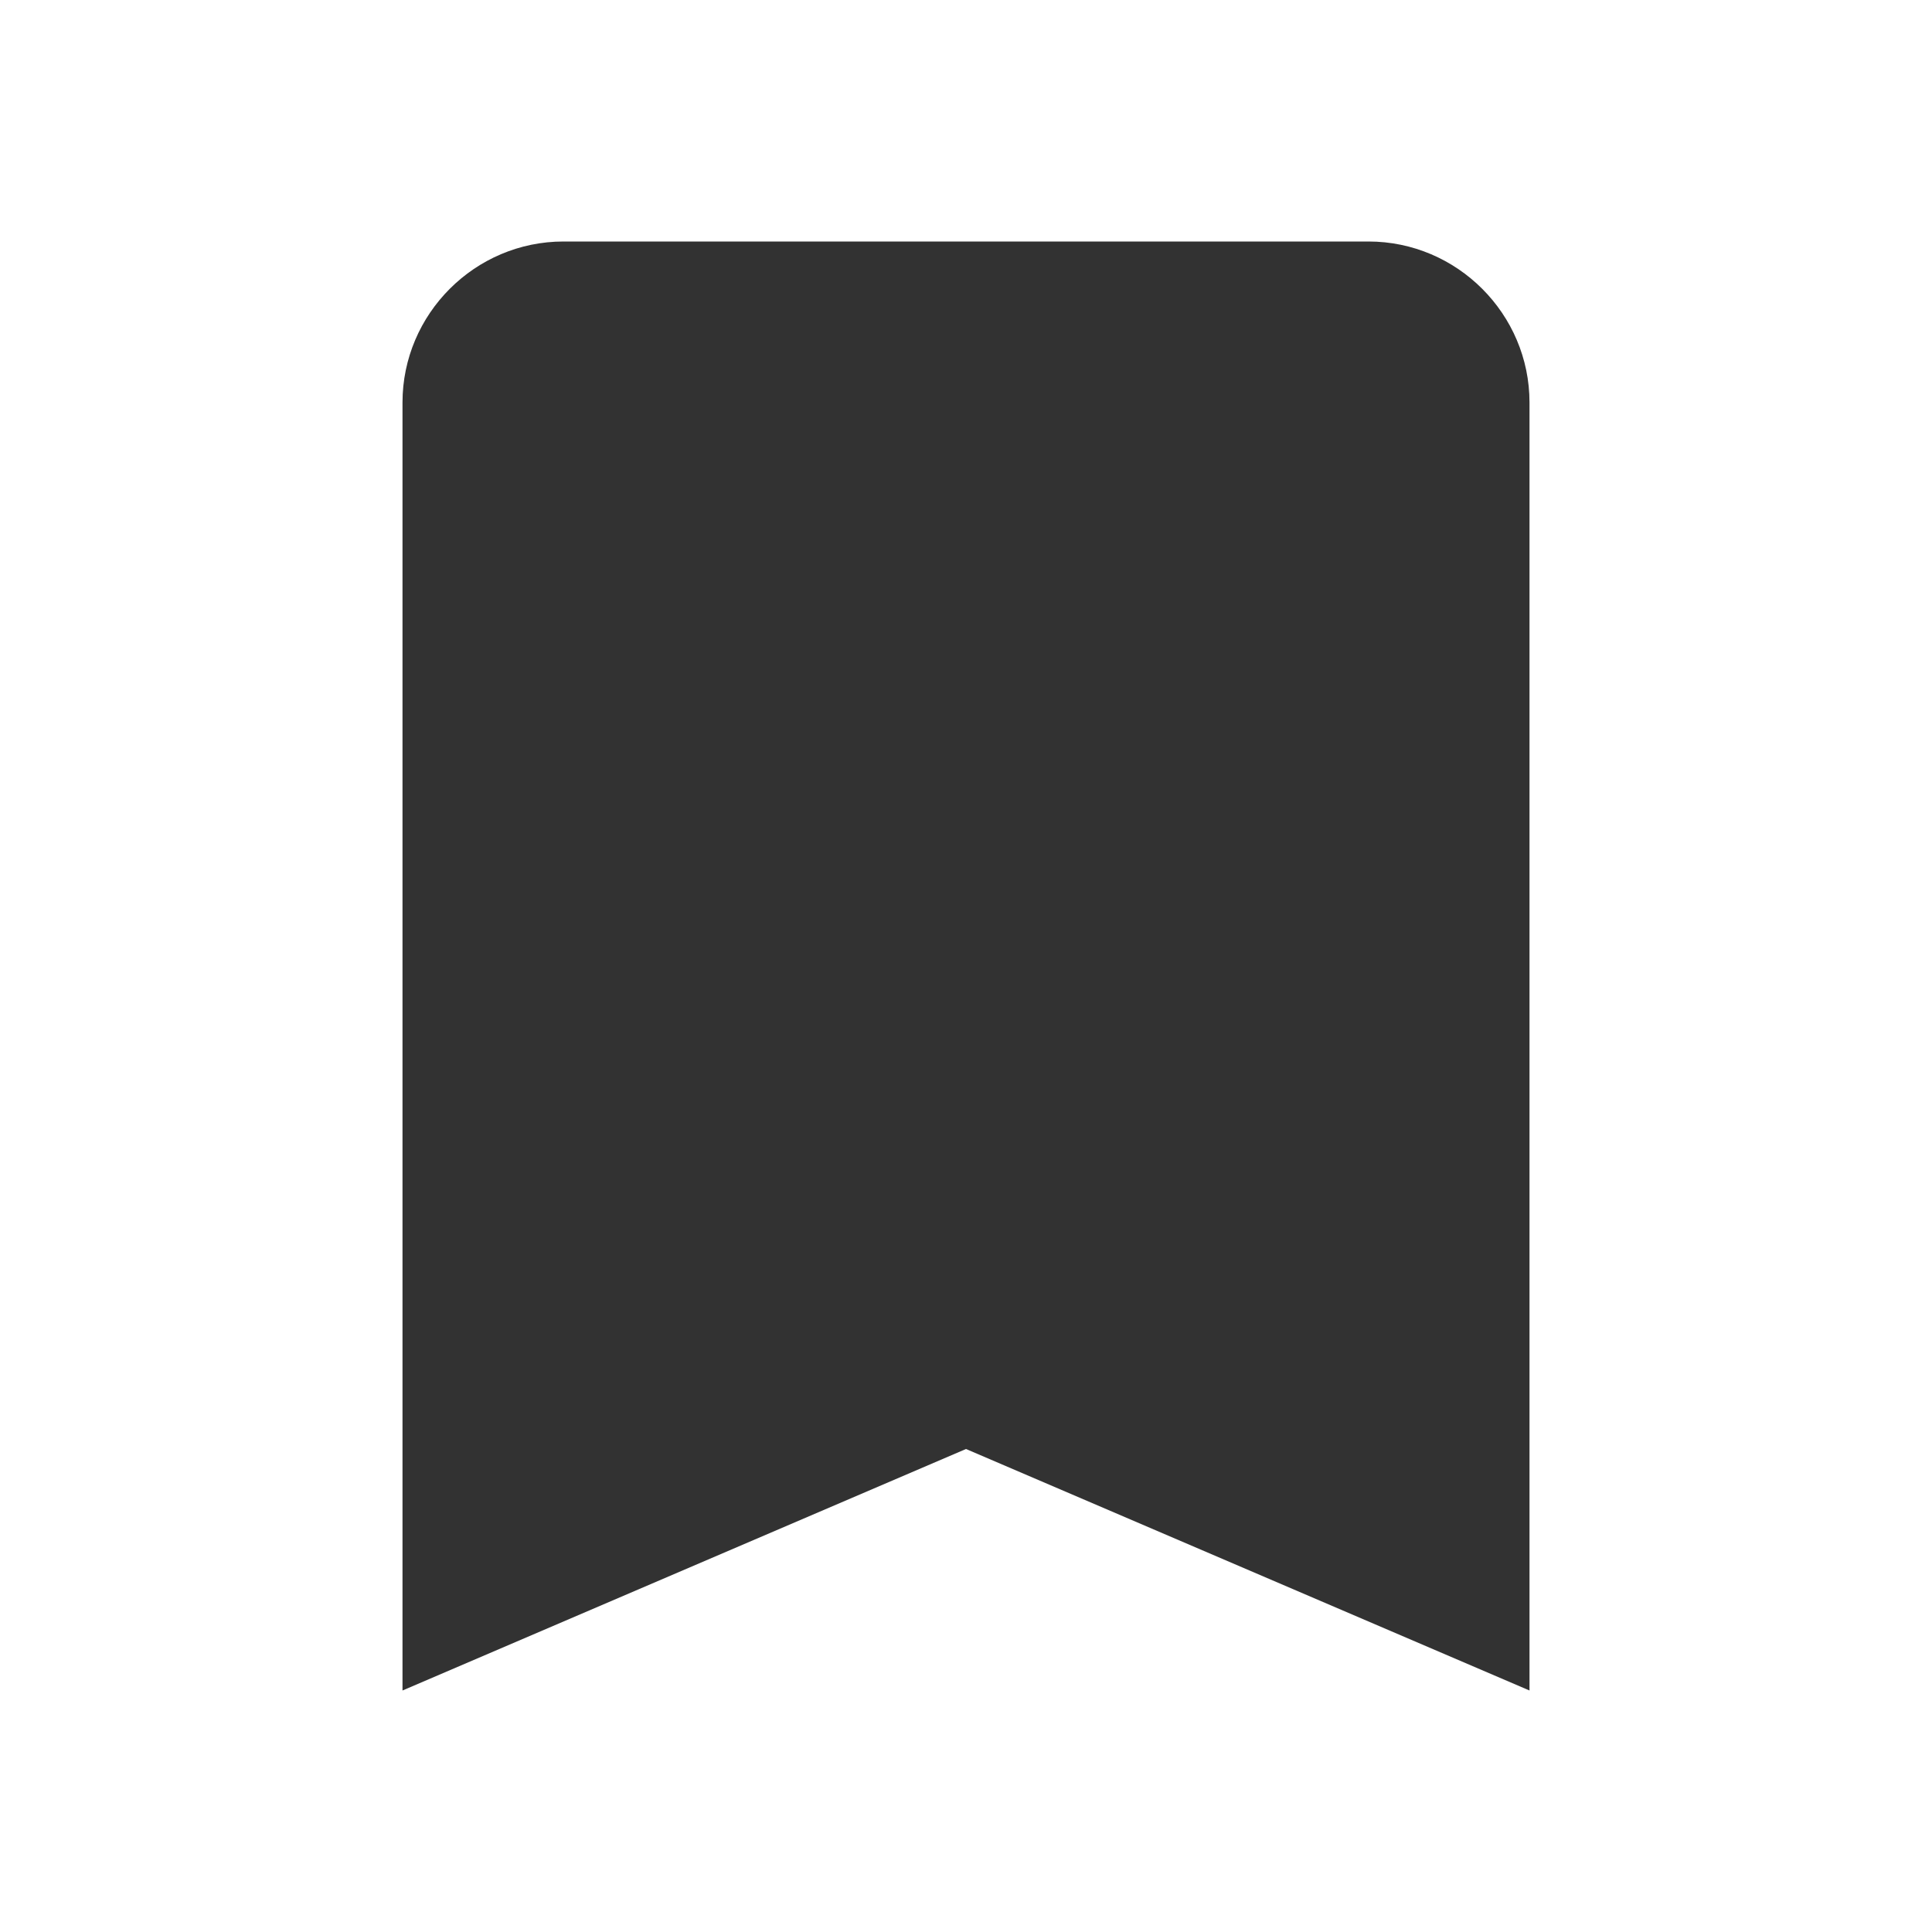 <svg width="24" height="24" viewBox="0 0 24 24" fill="none" xmlns="http://www.w3.org/2000/svg">
<g clip-path="url(#clip0_11_1474)">
<path d="M17 3H7C5.9 3 5 3.9 5 5V21L12 18L19 21V5C19 3.9 18.1 3 17 3Z" fill="#323232"/>
</g>
<defs>
<clipPath id="clip0_11_1474">
<rect width="24" height="24" fill="white"/>
</clipPath>
</defs>
</svg>

